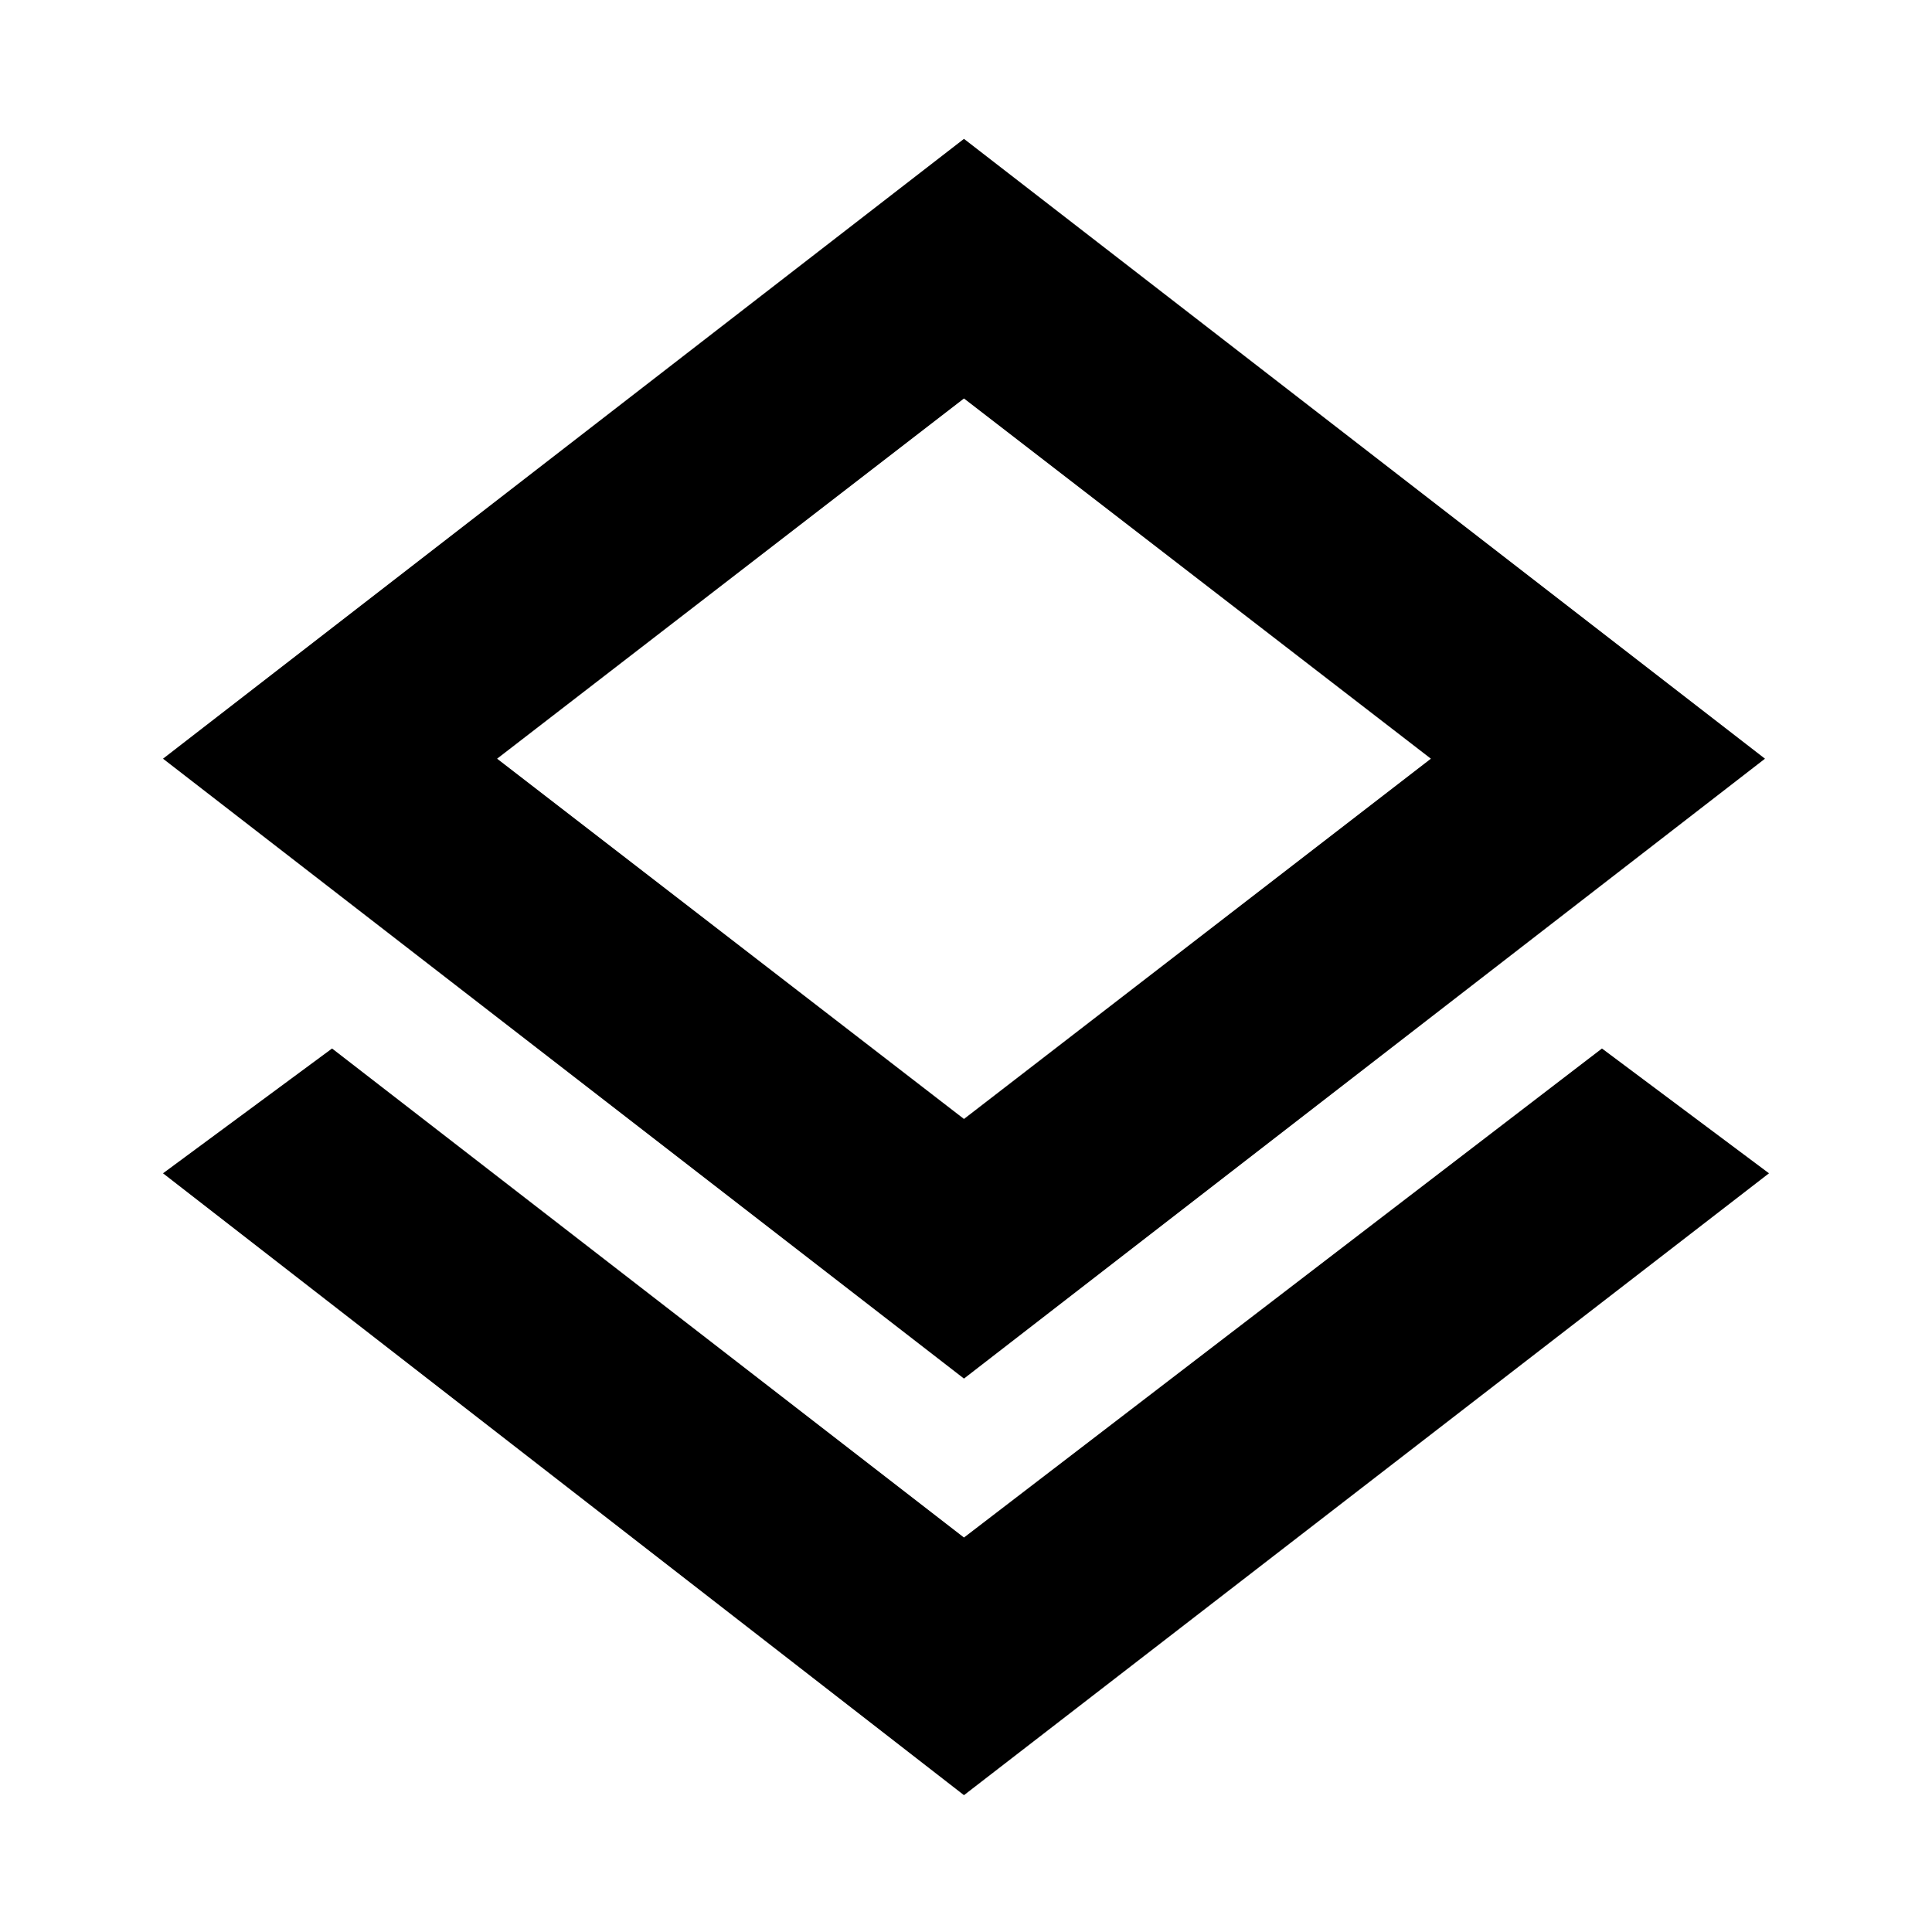 <svg xmlns="http://www.w3.org/2000/svg" height="40" width="40"><path d="M19.958 37.167 3.375 24.292l3.5-2.584 13.083 10.125 13.209-10.125 3.458 2.584Zm0-8.625L3.375 15.708 19.958 2.875l16.584 12.833Zm0-13.417Zm0 8.042 9.667-7.459-9.667-7.458-9.666 7.458Z"/></svg>